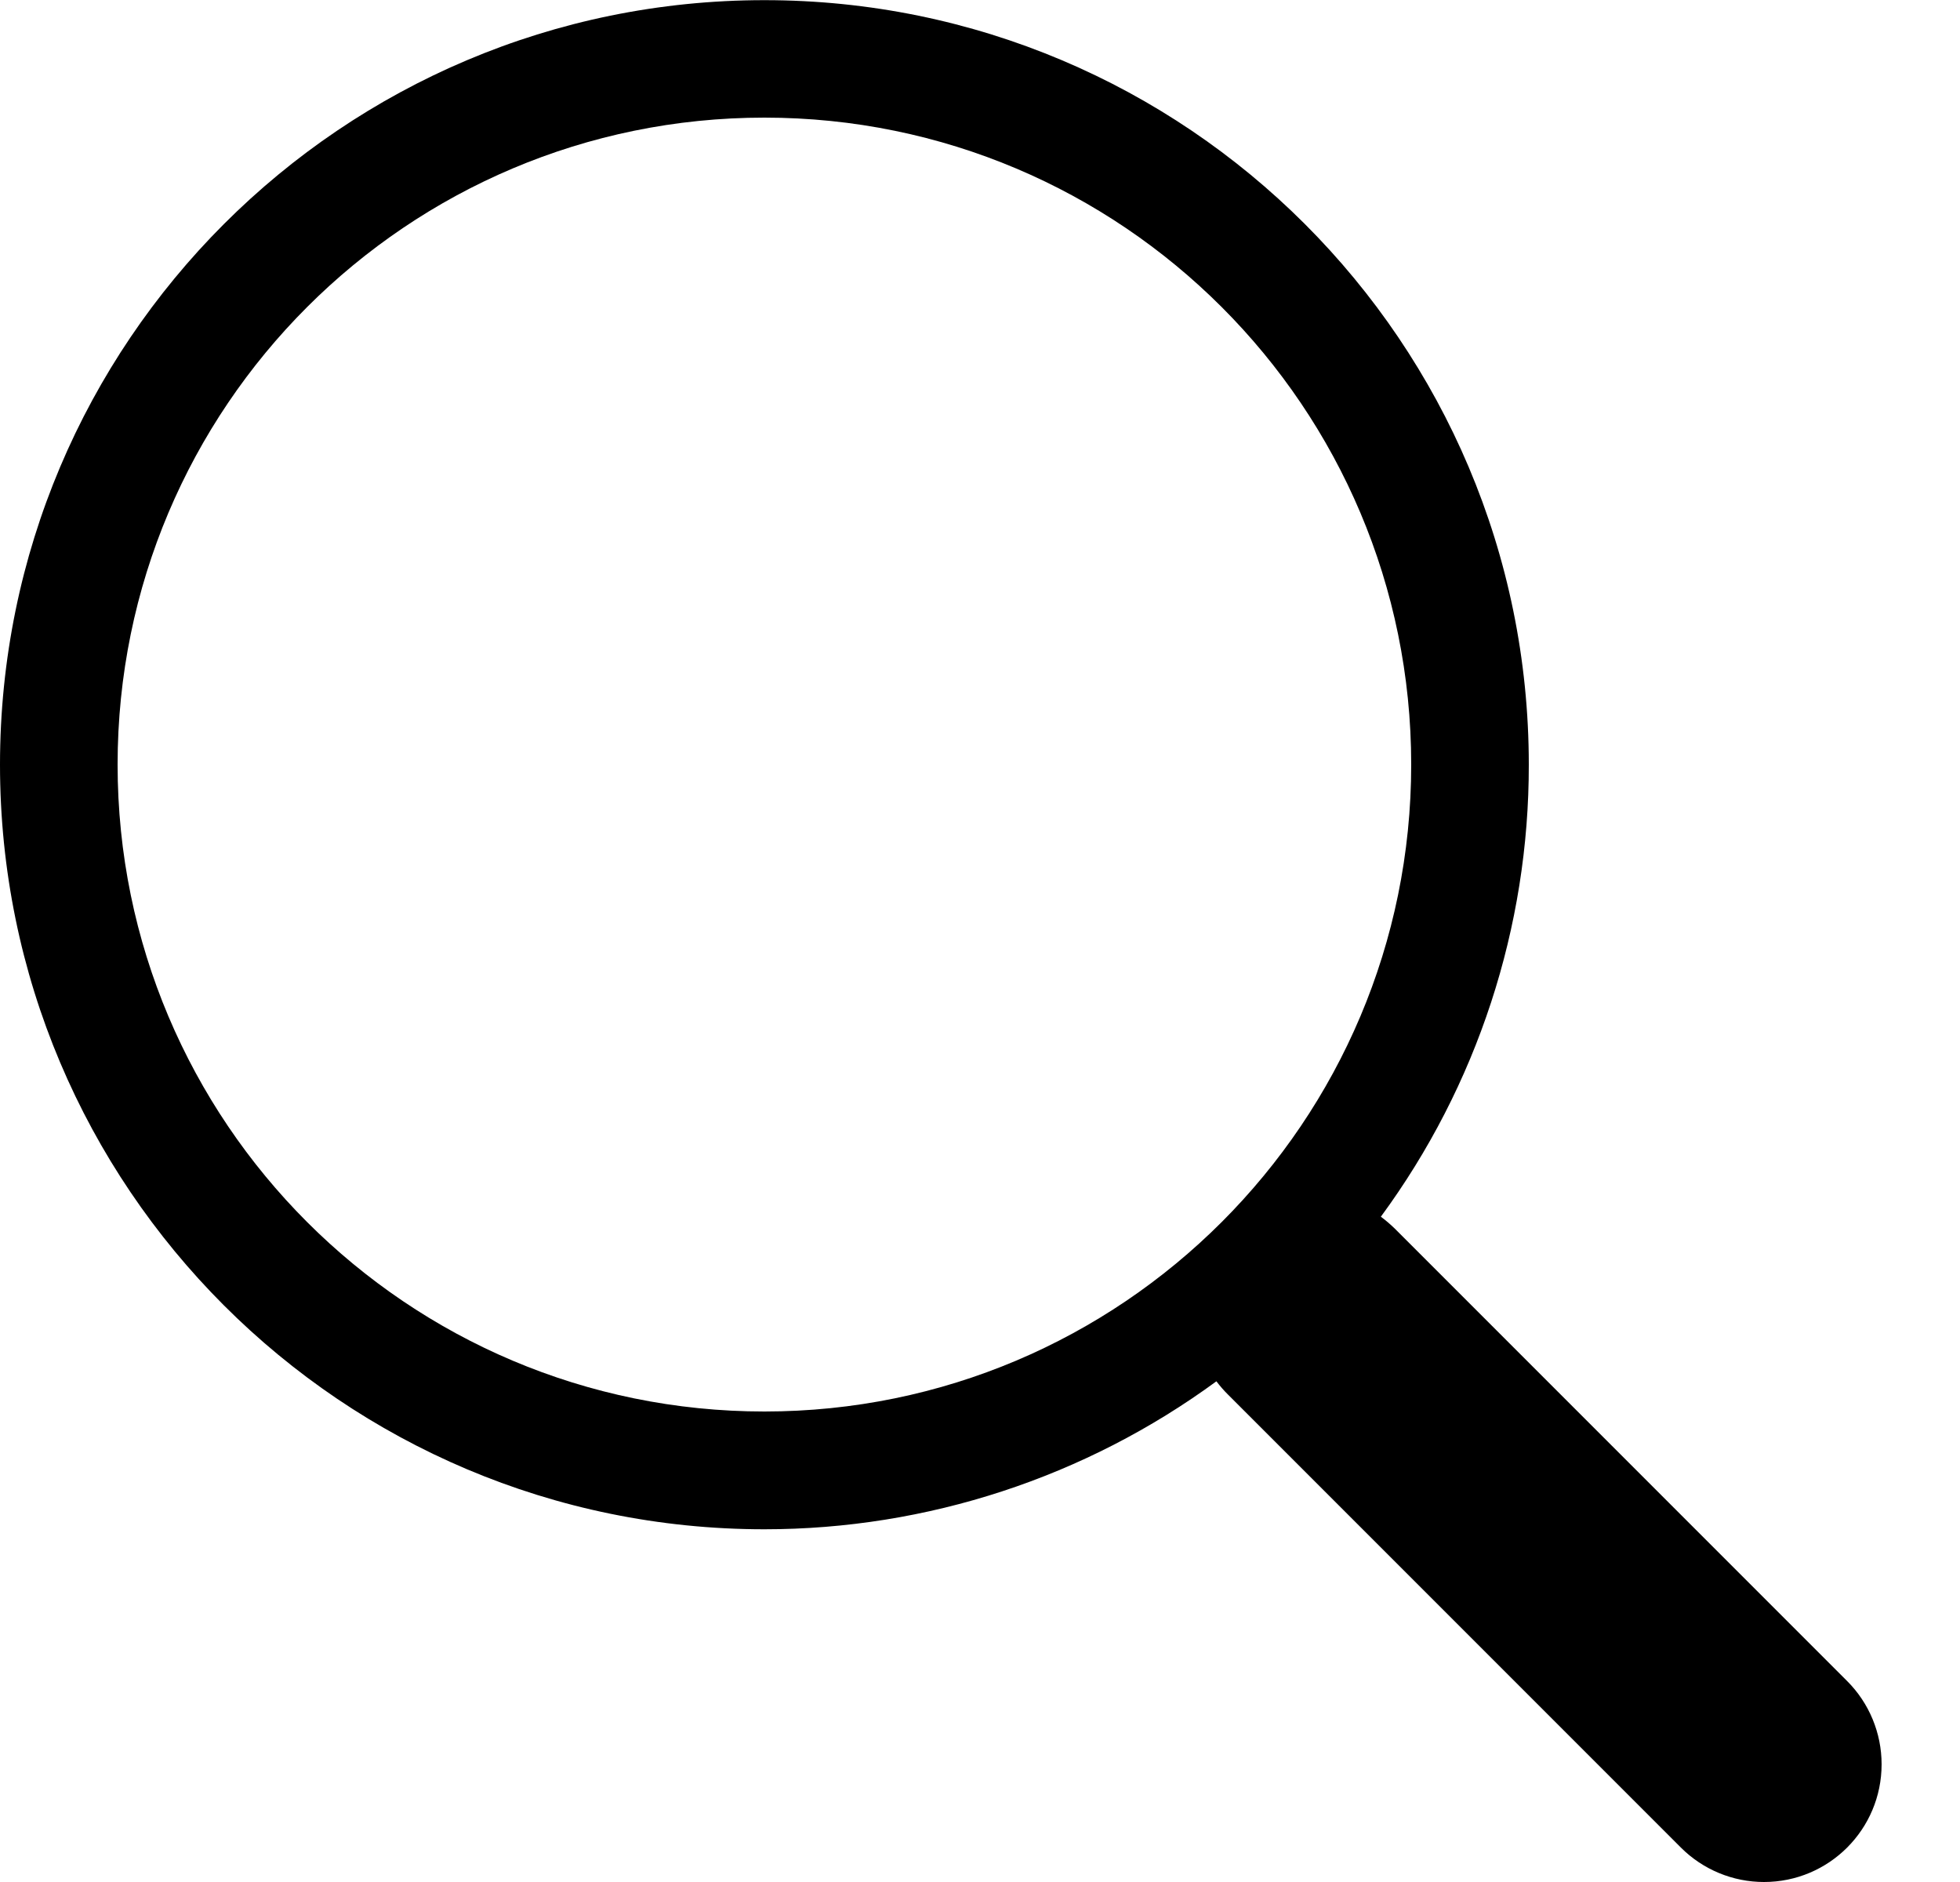 ﻿<?xml version="1.0" encoding="utf-8"?>
<svg version="1.1" xmlns:xlink="http://www.w3.org/1999/xlink" width="25px" height="24px" xmlns="http://www.w3.org/2000/svg">
  <defs>
    <pattern id="BGPattern" patternUnits="userSpaceOnUse" alignment="0 0" imageRepeat="None" />
    <mask fill="white" id="Clip6197">
      <path d="M 9.75 0.002  C 15.134 0.002  19.499 4.366  19.5 9.75  C 19.503 11.824  18.842 13.845  17.613 15.516  C 17.673 15.561  17.73 15.609  17.786 15.663  L 23.561 21.438  C 23.842 21.719  24 22.101  24 22.499  C 24 23.328  23.329 24  22.5 24  C 22.102 24  21.721 23.842  21.44 23.561  L 15.665 17.786  C 15.61 17.732  15.56 17.674  15.514 17.613  L 15.518 17.613  C 13.845 18.84  11.824 19.502  9.75 19.502  C 4.365 19.502  0 15.137  0 9.752  C 0 4.367  4.365 0.002  9.75 0.002  Z M 9.75 18  C 14.306 18  18 14.306  18 9.75  C 18 5.194  14.306 1.5  9.75 1.5  C 5.194 1.5  1.5 5.194  1.5 9.75  C 1.5 14.306  5.194 18  9.75 18  Z " fill-rule="evenodd" />
    </mask>
  </defs>
  <g>
    <path d="M 9.75 0.002  C 15.134 0.002  19.499 4.366  19.5 9.75  C 19.503 11.824  18.842 13.845  17.613 15.516  C 17.673 15.561  17.73 15.609  17.786 15.663  L 23.561 21.438  C 23.842 21.719  24 22.101  24 22.499  C 24 23.328  23.329 24  22.5 24  C 22.102 24  21.721 23.842  21.44 23.561  L 15.665 17.786  C 15.61 17.732  15.56 17.674  15.514 17.613  L 15.518 17.613  C 13.845 18.84  11.824 19.502  9.75 19.502  C 4.365 19.502  0 15.137  0 9.752  C 0 4.367  4.365 0.002  9.75 0.002  Z M 9.75 18  C 14.306 18  18 14.306  18 9.75  C 18 5.194  14.306 1.5  9.75 1.5  C 5.194 1.5  1.5 5.194  1.5 9.75  C 1.5 14.306  5.194 18  9.75 18  Z " fill-rule="nonzero" fill="rgba(0, 0, 0, 1)" stroke="none" class="fill" />
    <path d="M 9.75 0.002  C 15.134 0.002  19.499 4.366  19.5 9.75  C 19.503 11.824  18.842 13.845  17.613 15.516  C 17.673 15.561  17.73 15.609  17.786 15.663  L 23.561 21.438  C 23.842 21.719  24 22.101  24 22.499  C 24 23.328  23.329 24  22.5 24  C 22.102 24  21.721 23.842  21.44 23.561  L 15.665 17.786  C 15.61 17.732  15.56 17.674  15.514 17.613  L 15.518 17.613  C 13.845 18.84  11.824 19.502  9.75 19.502  C 4.365 19.502  0 15.137  0 9.752  C 0 4.367  4.365 0.002  9.75 0.002  Z " stroke-width="0" stroke-dasharray="0" stroke="rgba(255, 255, 255, 0)" fill="none" class="stroke" mask="url(#Clip6197)" />
    <path d="M 9.75 18  C 14.306 18  18 14.306  18 9.75  C 18 5.194  14.306 1.5  9.75 1.5  C 5.194 1.5  1.5 5.194  1.5 9.75  C 1.5 14.306  5.194 18  9.75 18  Z " stroke-width="0" stroke-dasharray="0" stroke="rgba(255, 255, 255, 0)" fill="none" class="stroke" mask="url(#Clip6197)" />
  </g>
</svg>